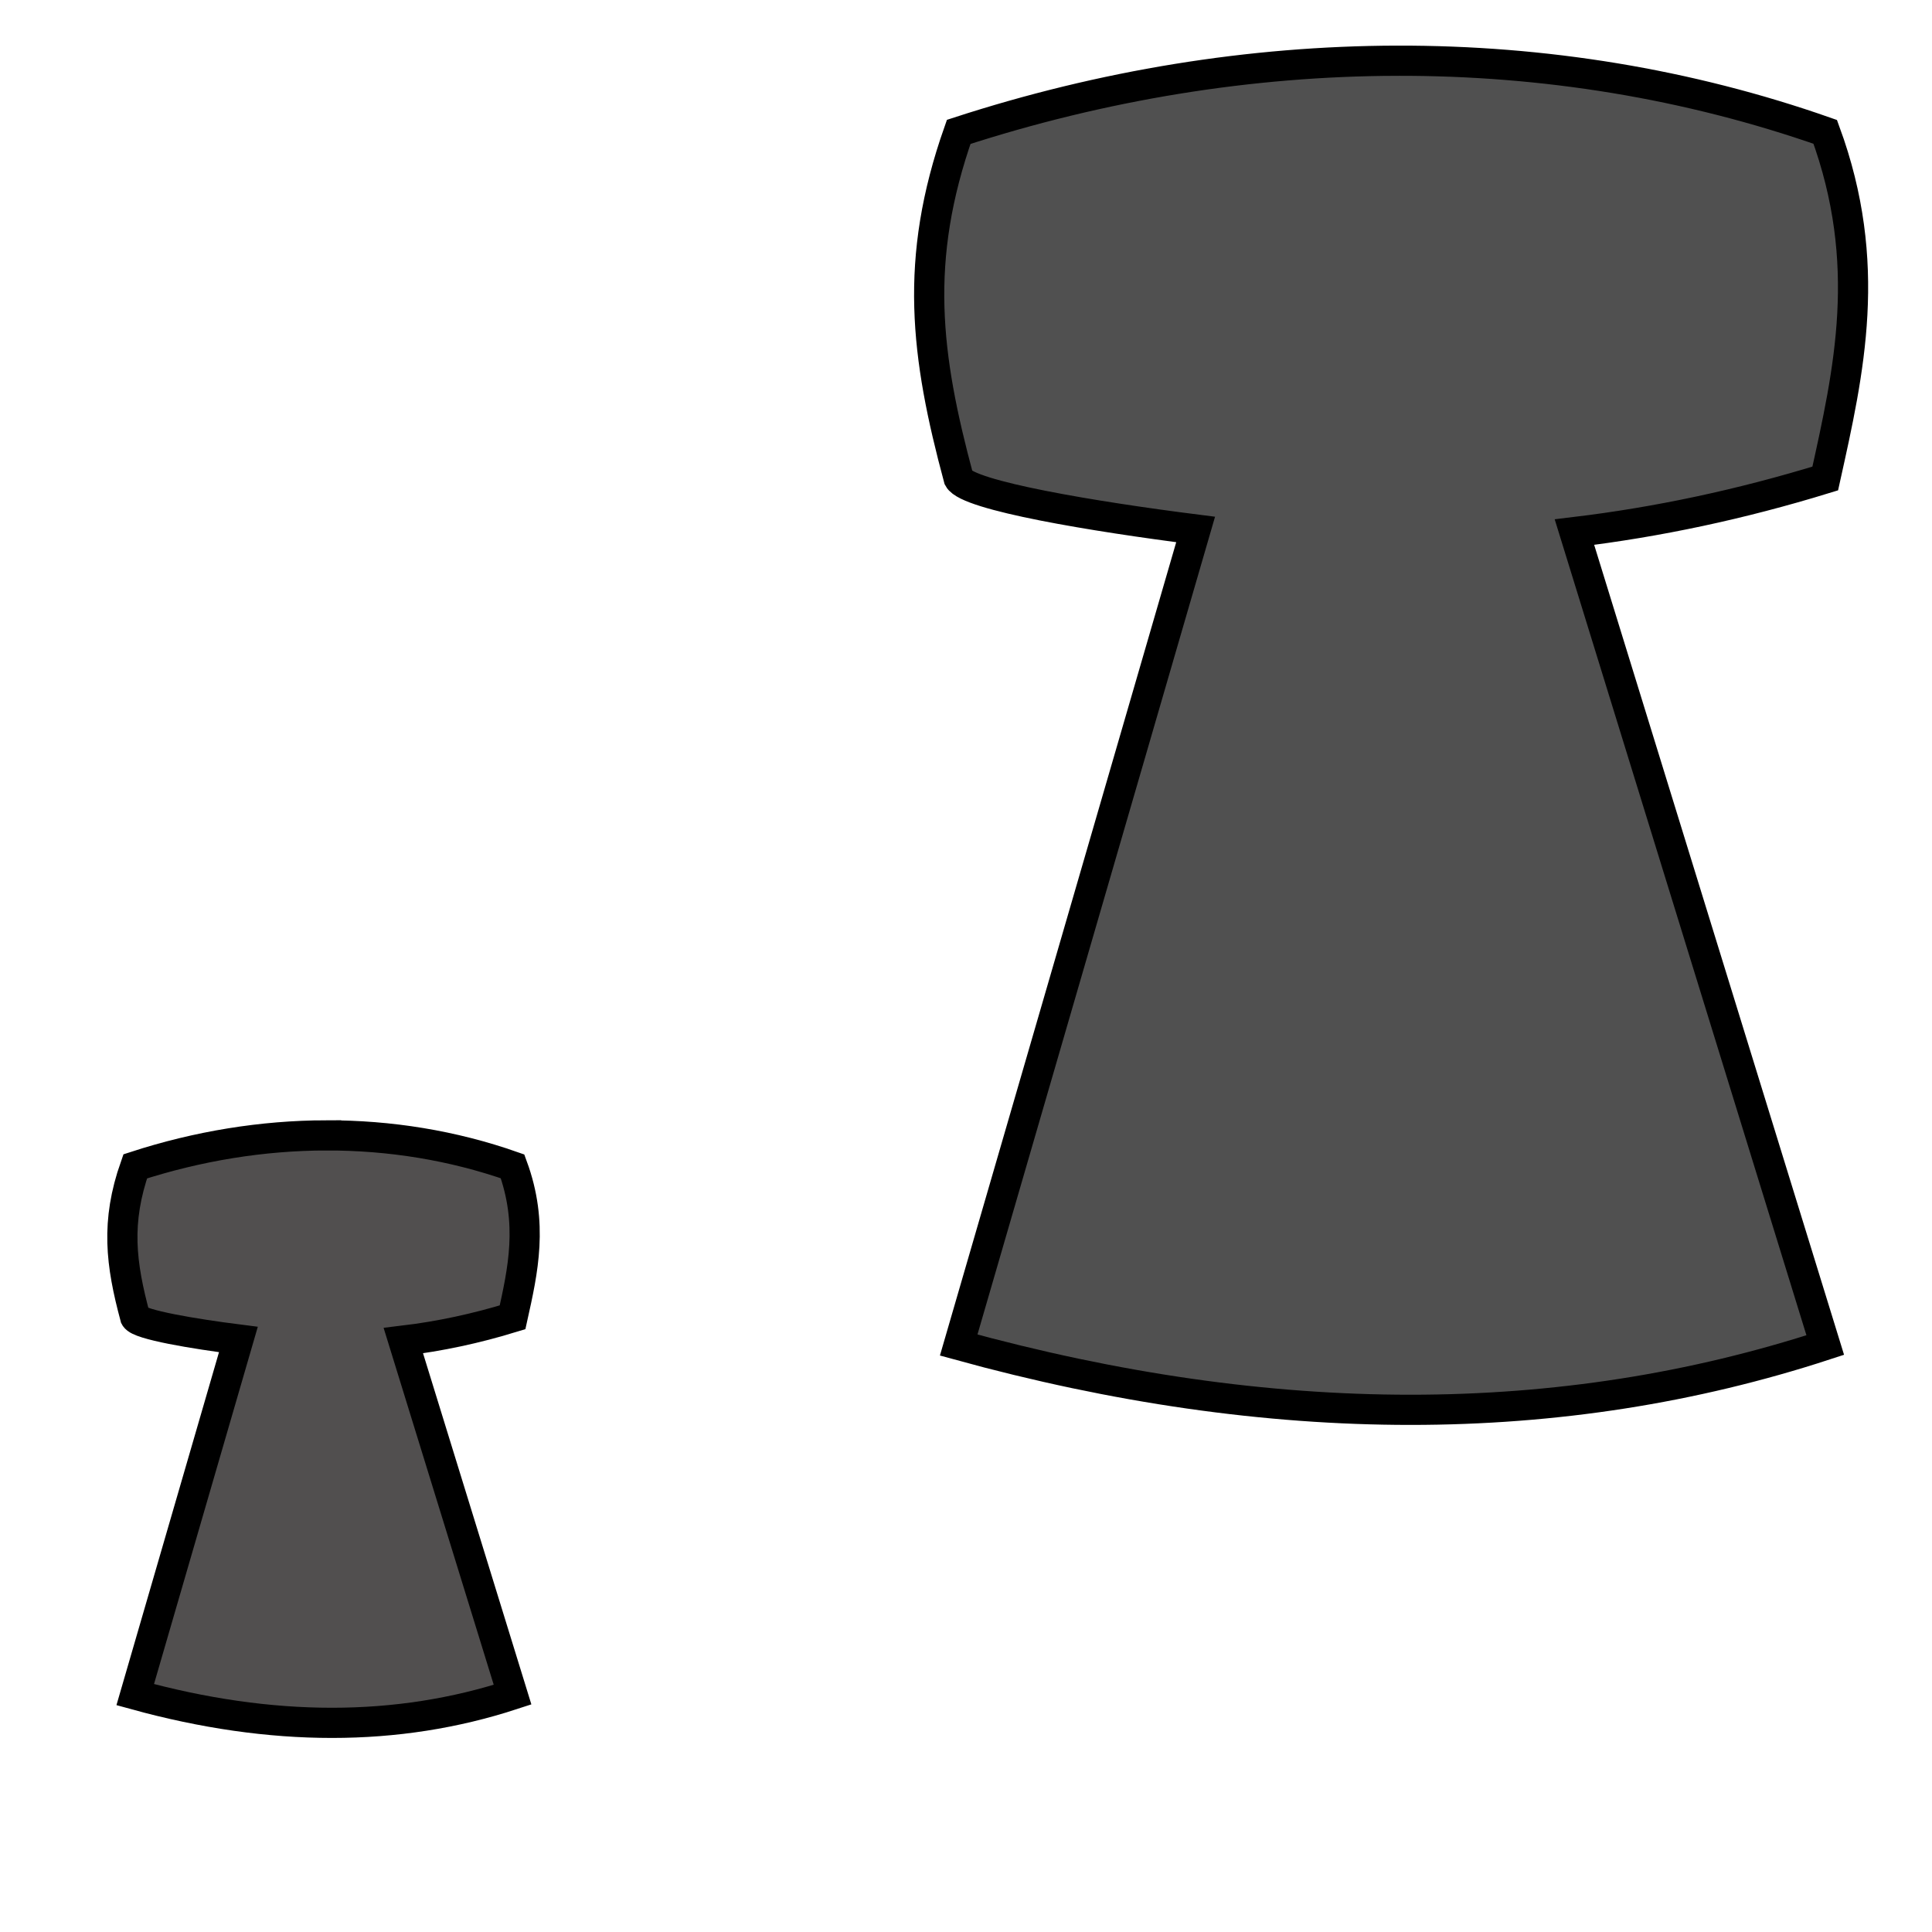 <?xml version="1.0" encoding="UTF-8" standalone="no"?>
<!-- Created with Inkscape (http://www.inkscape.org/) -->

<svg
   xmlns:dc="http://purl.org/dc/elements/1.1/"
   xmlns:cc="http://creativecommons.org/ns#"
   xmlns:rdf="http://www.w3.org/1999/02/22-rdf-syntax-ns#"
   xmlns:svg="http://www.w3.org/2000/svg"
   xmlns="http://www.w3.org/2000/svg"
   xmlns:sodipodi="http://sodipodi.sourceforge.net/DTD/sodipodi-0.dtd"
   xmlns:inkscape="http://www.inkscape.org/namespaces/inkscape"
   width="512"
   height="512"
   viewBox="0 0 512 512"
   version="1.1"
   id="svg8"
   inkscape:version="0.92.2 5c3e80d, 2017-08-06"
   sodipodi:docname="Scale.svg">
  <defs
     id="defs2" />
  <sodipodi:namedview
     id="base"
     pagecolor="#ffffff"
     bordercolor="#666666"
     borderopacity="1.0"
     inkscape:pageopacity="0.0"
     inkscape:pageshadow="2"
     inkscape:zoom="1.3242188"
     inkscape:cx="391.17404"
     inkscape:cy="256"
     inkscape:document-units="px"
     inkscape:current-layer="layer1"
     showgrid="false"
     units="px"
     inkscape:pagecheckerboard="true"
     inkscape:window-width="1600"
     inkscape:window-height="855"
     inkscape:window-x="34"
     inkscape:window-y="0"
     inkscape:window-maximized="0"
     inkscape:measure-start="0,0"
     inkscape:measure-end="0,0" />
  <g
     inkscape:label="Layer 1"
     inkscape:groupmode="layer"
     id="layer1"
     transform="translate(0,-161.533)">
    <path
       style="opacity:1;fill:#514f4f;fill-rule:evenodd;stroke:#000000;stroke-width:8;stroke-linecap:butt;stroke-linejoin:miter;stroke-miterlimit:4;stroke-dasharray:none;stroke-opacity:1;fill-opacity:1"
       d="m 86.422,462.418 c -16.894,0.038 -33.985,2.814 -50.588,8.213 -5.209,14.787 -3.823,25.796 0,40 1.076,1.986 15.652,4.4 27.342,5.883 l -27.342,94.117 c 36.181,9.968 69.515,9.968 100,0 l -28.943,-93.814 c 9.598,-1.152 19.192,-3.188 28.943,-6.186 2.755,-12.415 5.577,-24.808 0,-40 -15.821,-5.551 -32.518,-8.251 -49.412,-8.213 z"
       id="path3720"
       inkscape:connector-curvature="0"
       sodipodi:nodetypes="sccccccccs" />
    <path
       sodipodi:nodetypes="sccccccccs"
       inkscape:connector-curvature="0"
       id="path4540"
       d="m 370.236,177.622 c -38.796,0.087 -78.044,6.462 -116.171,18.86 -11.961,33.958 -8.779,59.238 0,91.857 2.471,4.56 35.943,10.105 62.788,13.509 L 254.065,517.982 c 83.088,22.89 159.635,22.89 229.643,0 l -66.466,-215.438 c 22.041,-2.645 44.074,-7.322 66.466,-14.205 6.326,-28.51 12.808,-56.969 0,-91.857 -36.331,-12.746 -74.675,-18.947 -113.471,-18.86 z"
       style="opacity:1;fill:#505050;fill-opacity:1;fill-rule:evenodd;stroke:#000000;stroke-width:8;stroke-linecap:butt;stroke-linejoin:miter;stroke-miterlimit:4;stroke-dasharray:none;stroke-opacity:1" />
  </g>
</svg>
